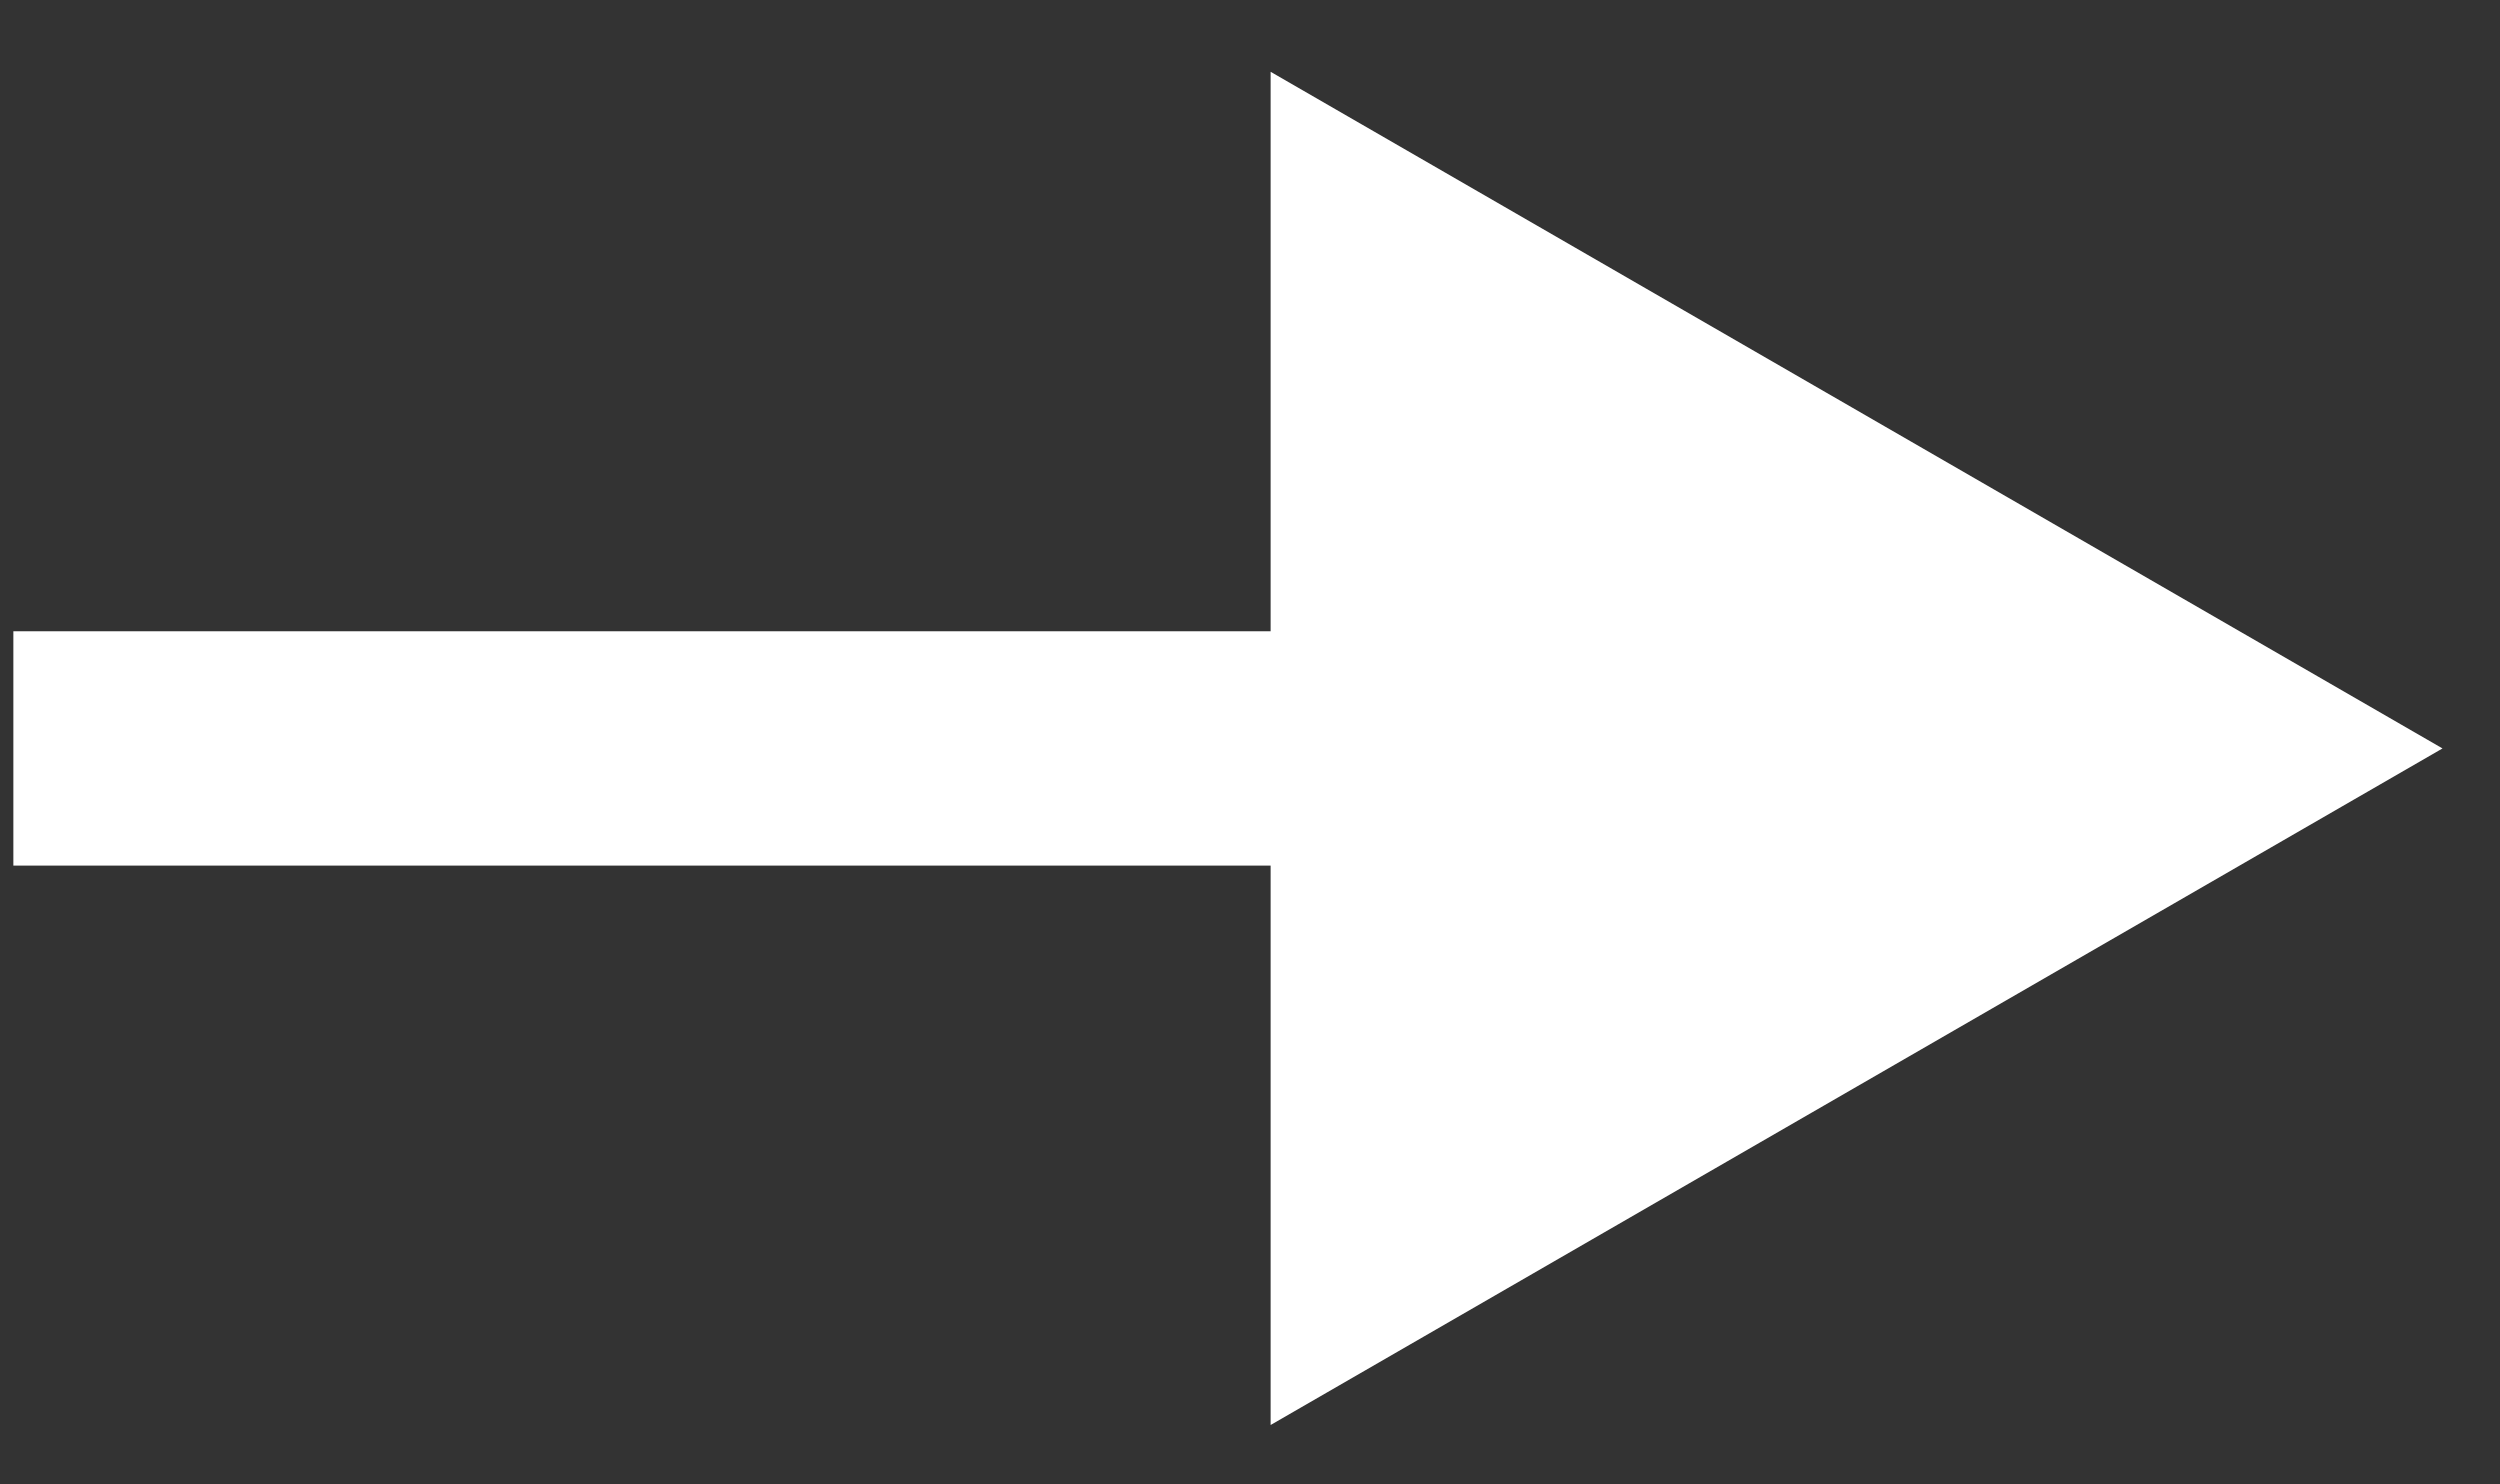 <svg width="32" height="19" viewBox="0 0 32 19" fill="none" xmlns="http://www.w3.org/2000/svg">
<rect x="0" y="0" width="32" height="19" fill="#333333" stroke="none"/>
<path d="M31.264 9.58L16.264 0.919V18.24L31.264 9.58ZM0.171 11.08H17.764V8.08H0.171V11.08Z" fill="white"/>
</svg>
